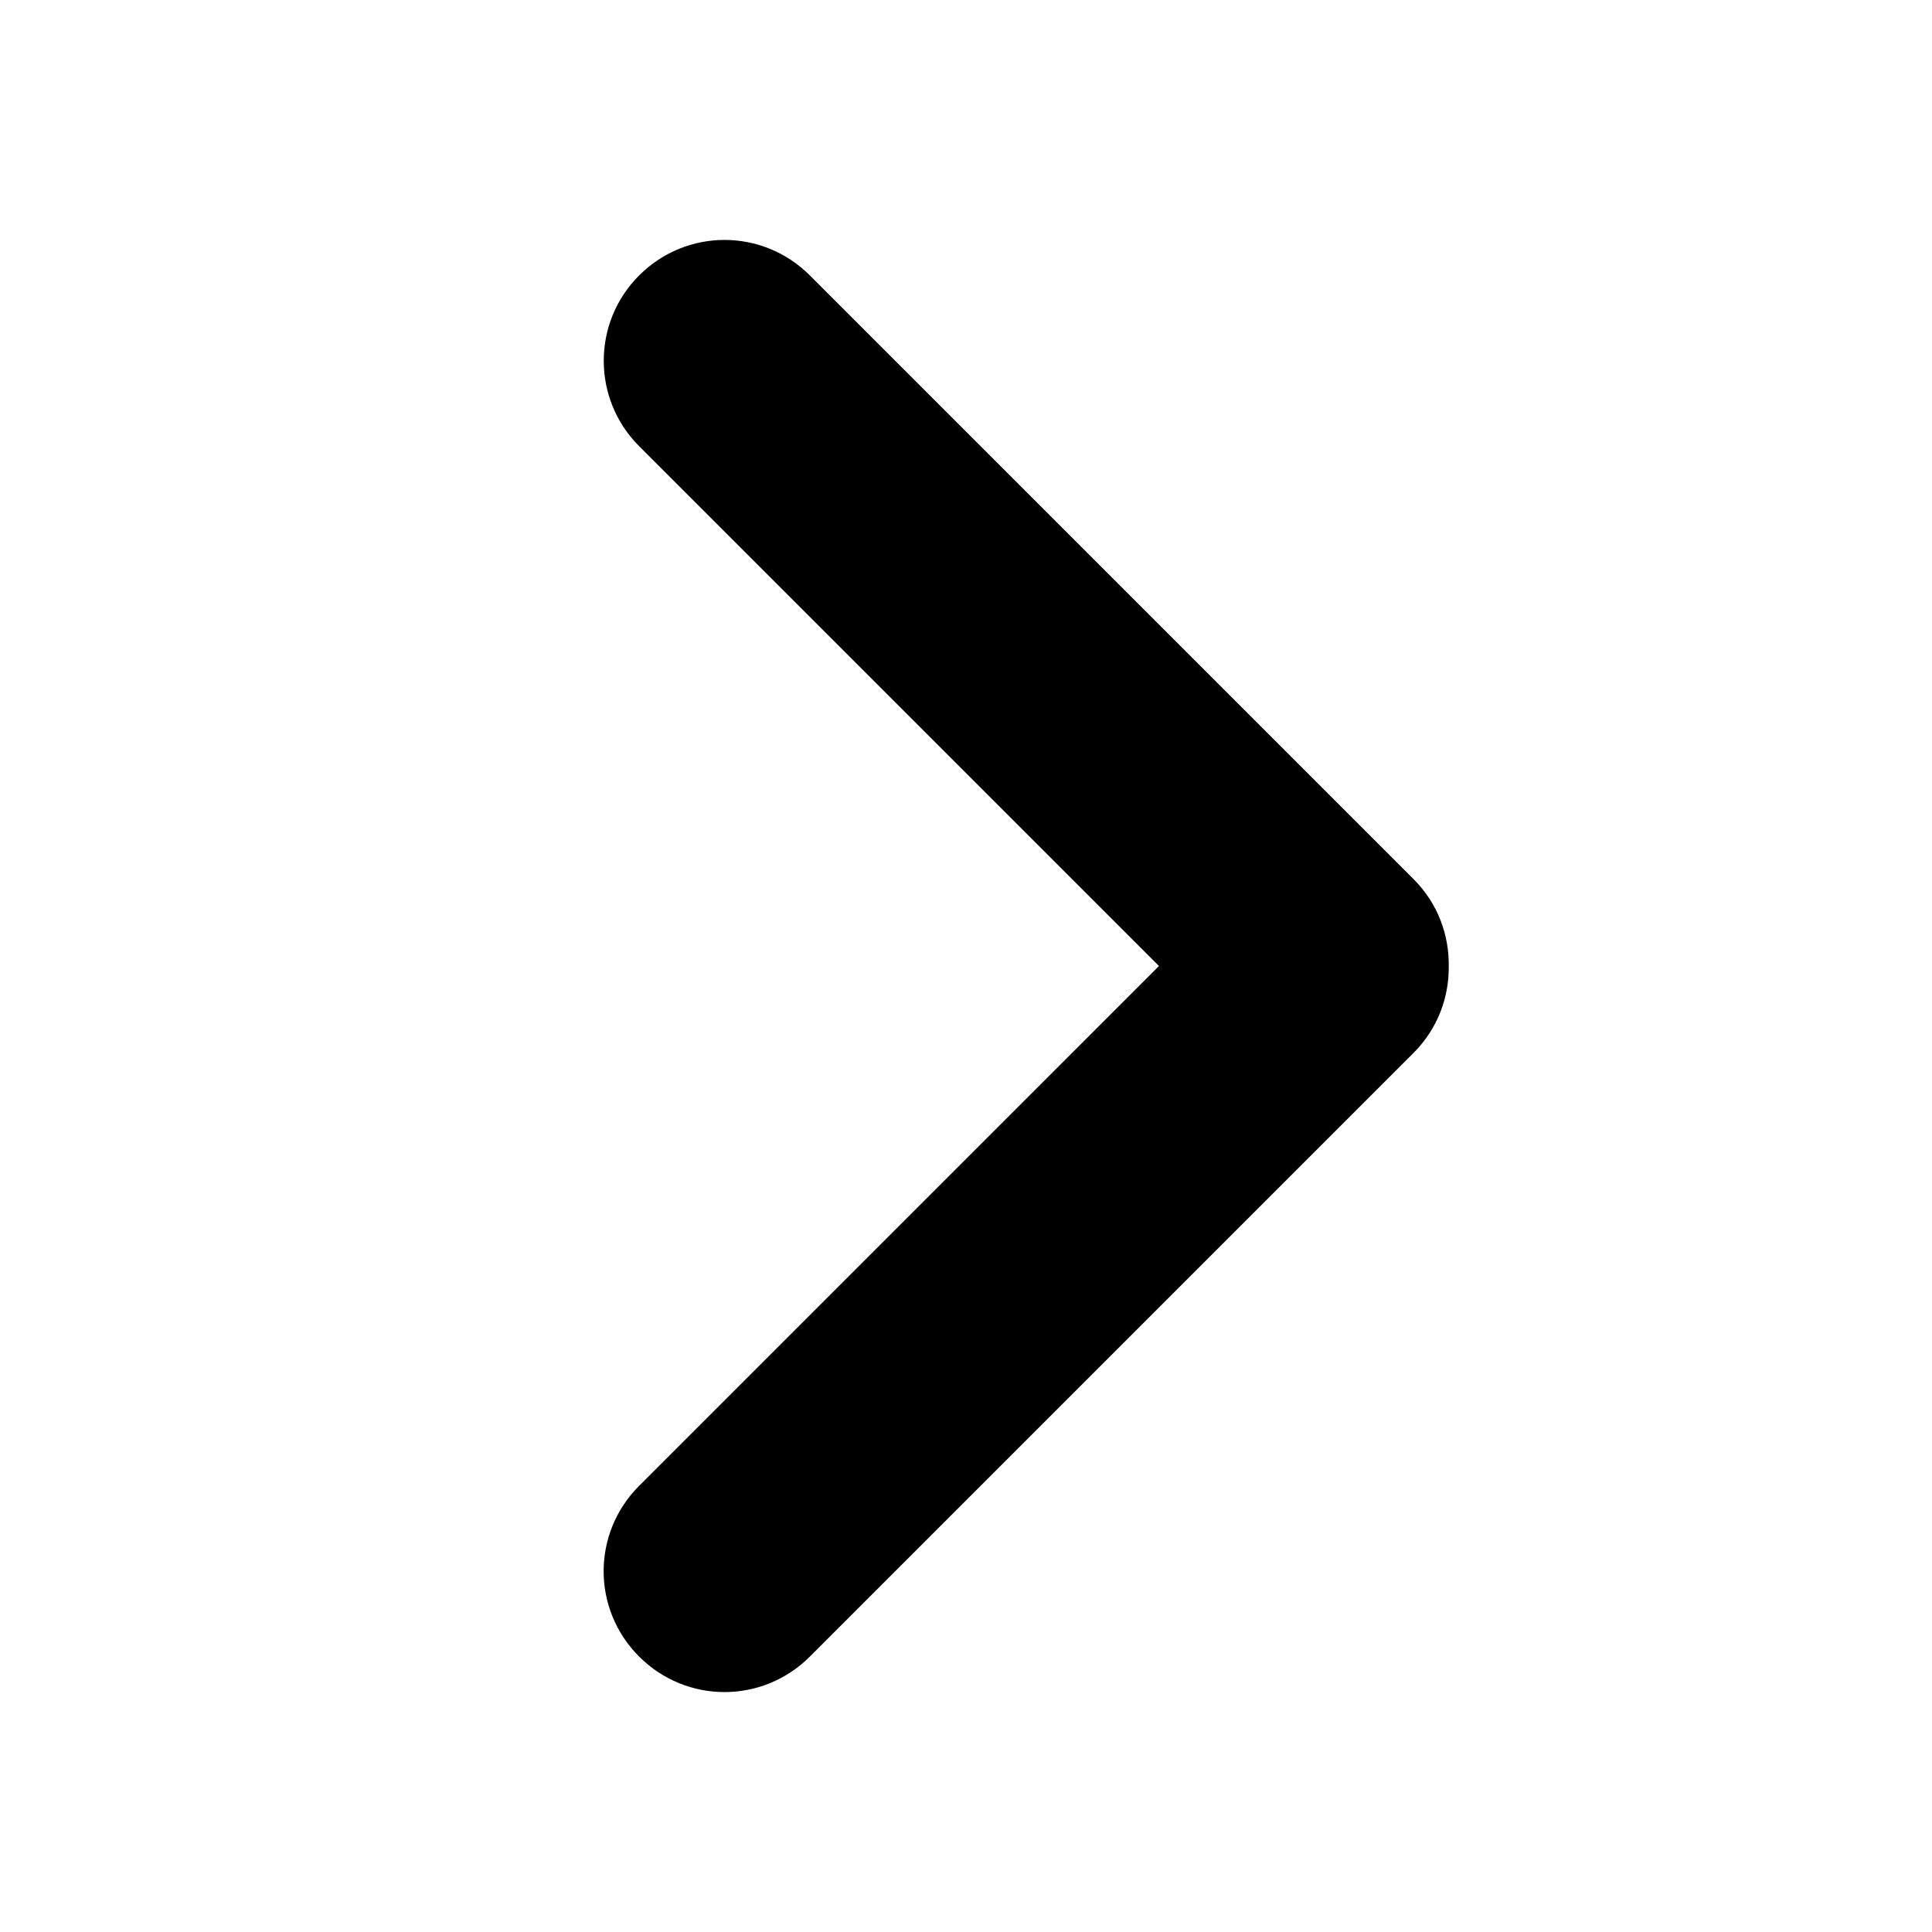 <?xml version="1.0" encoding="UTF-8" standalone="no"?>
<svg
   xmlns:dc="http://purl.org/dc/elements/1.1/"
   xmlns:cc="http://creativecommons.org/ns#"
   xmlns:rdf="http://www.w3.org/1999/02/22-rdf-syntax-ns#"
   xmlns:svg="http://www.w3.org/2000/svg"
   xmlns="http://www.w3.org/2000/svg"
   version="1.1"
   id="svg2985"
   height="16px"
   width="16px">
  <defs
     id="defs2987" />
  <g
     style="display:inline;opacity:1"
     id="layer2">
    <path
       id="rect821"
       d="m 5,2.988 c 0,-0.256 0.097,-0.511 0.293,-0.707 0.392,-0.392 1.022,-0.392 1.414,0 l 5,5 c 0.199,0.199 0.294,0.459 0.291,0.719 0.003,0.26 -0.092,0.52 -0.291,0.719 L 6.707,13.719 c -0.392,0.392 -1.022,0.392 -1.414,0 -0.392,-0.392 -0.392,-1.022 0,-1.414 L 9.598,8 5.293,3.695 C 5.097,3.499 5,3.244 5,2.988 Z"
       style="color:#000000;display:inline;overflow:visible;visibility:visible;opacity:1;vector-effect:none;fill:#000000;fill-opacity:1;fill-rule:nonzero;stroke:none;stroke-width:1;stroke-linecap:round;stroke-linejoin:round;stroke-miterlimit:4;stroke-dasharray:none;stroke-dashoffset:0;stroke-opacity:1;marker:none;paint-order:normal;enable-background:accumulate" />
  </g>
</svg>
